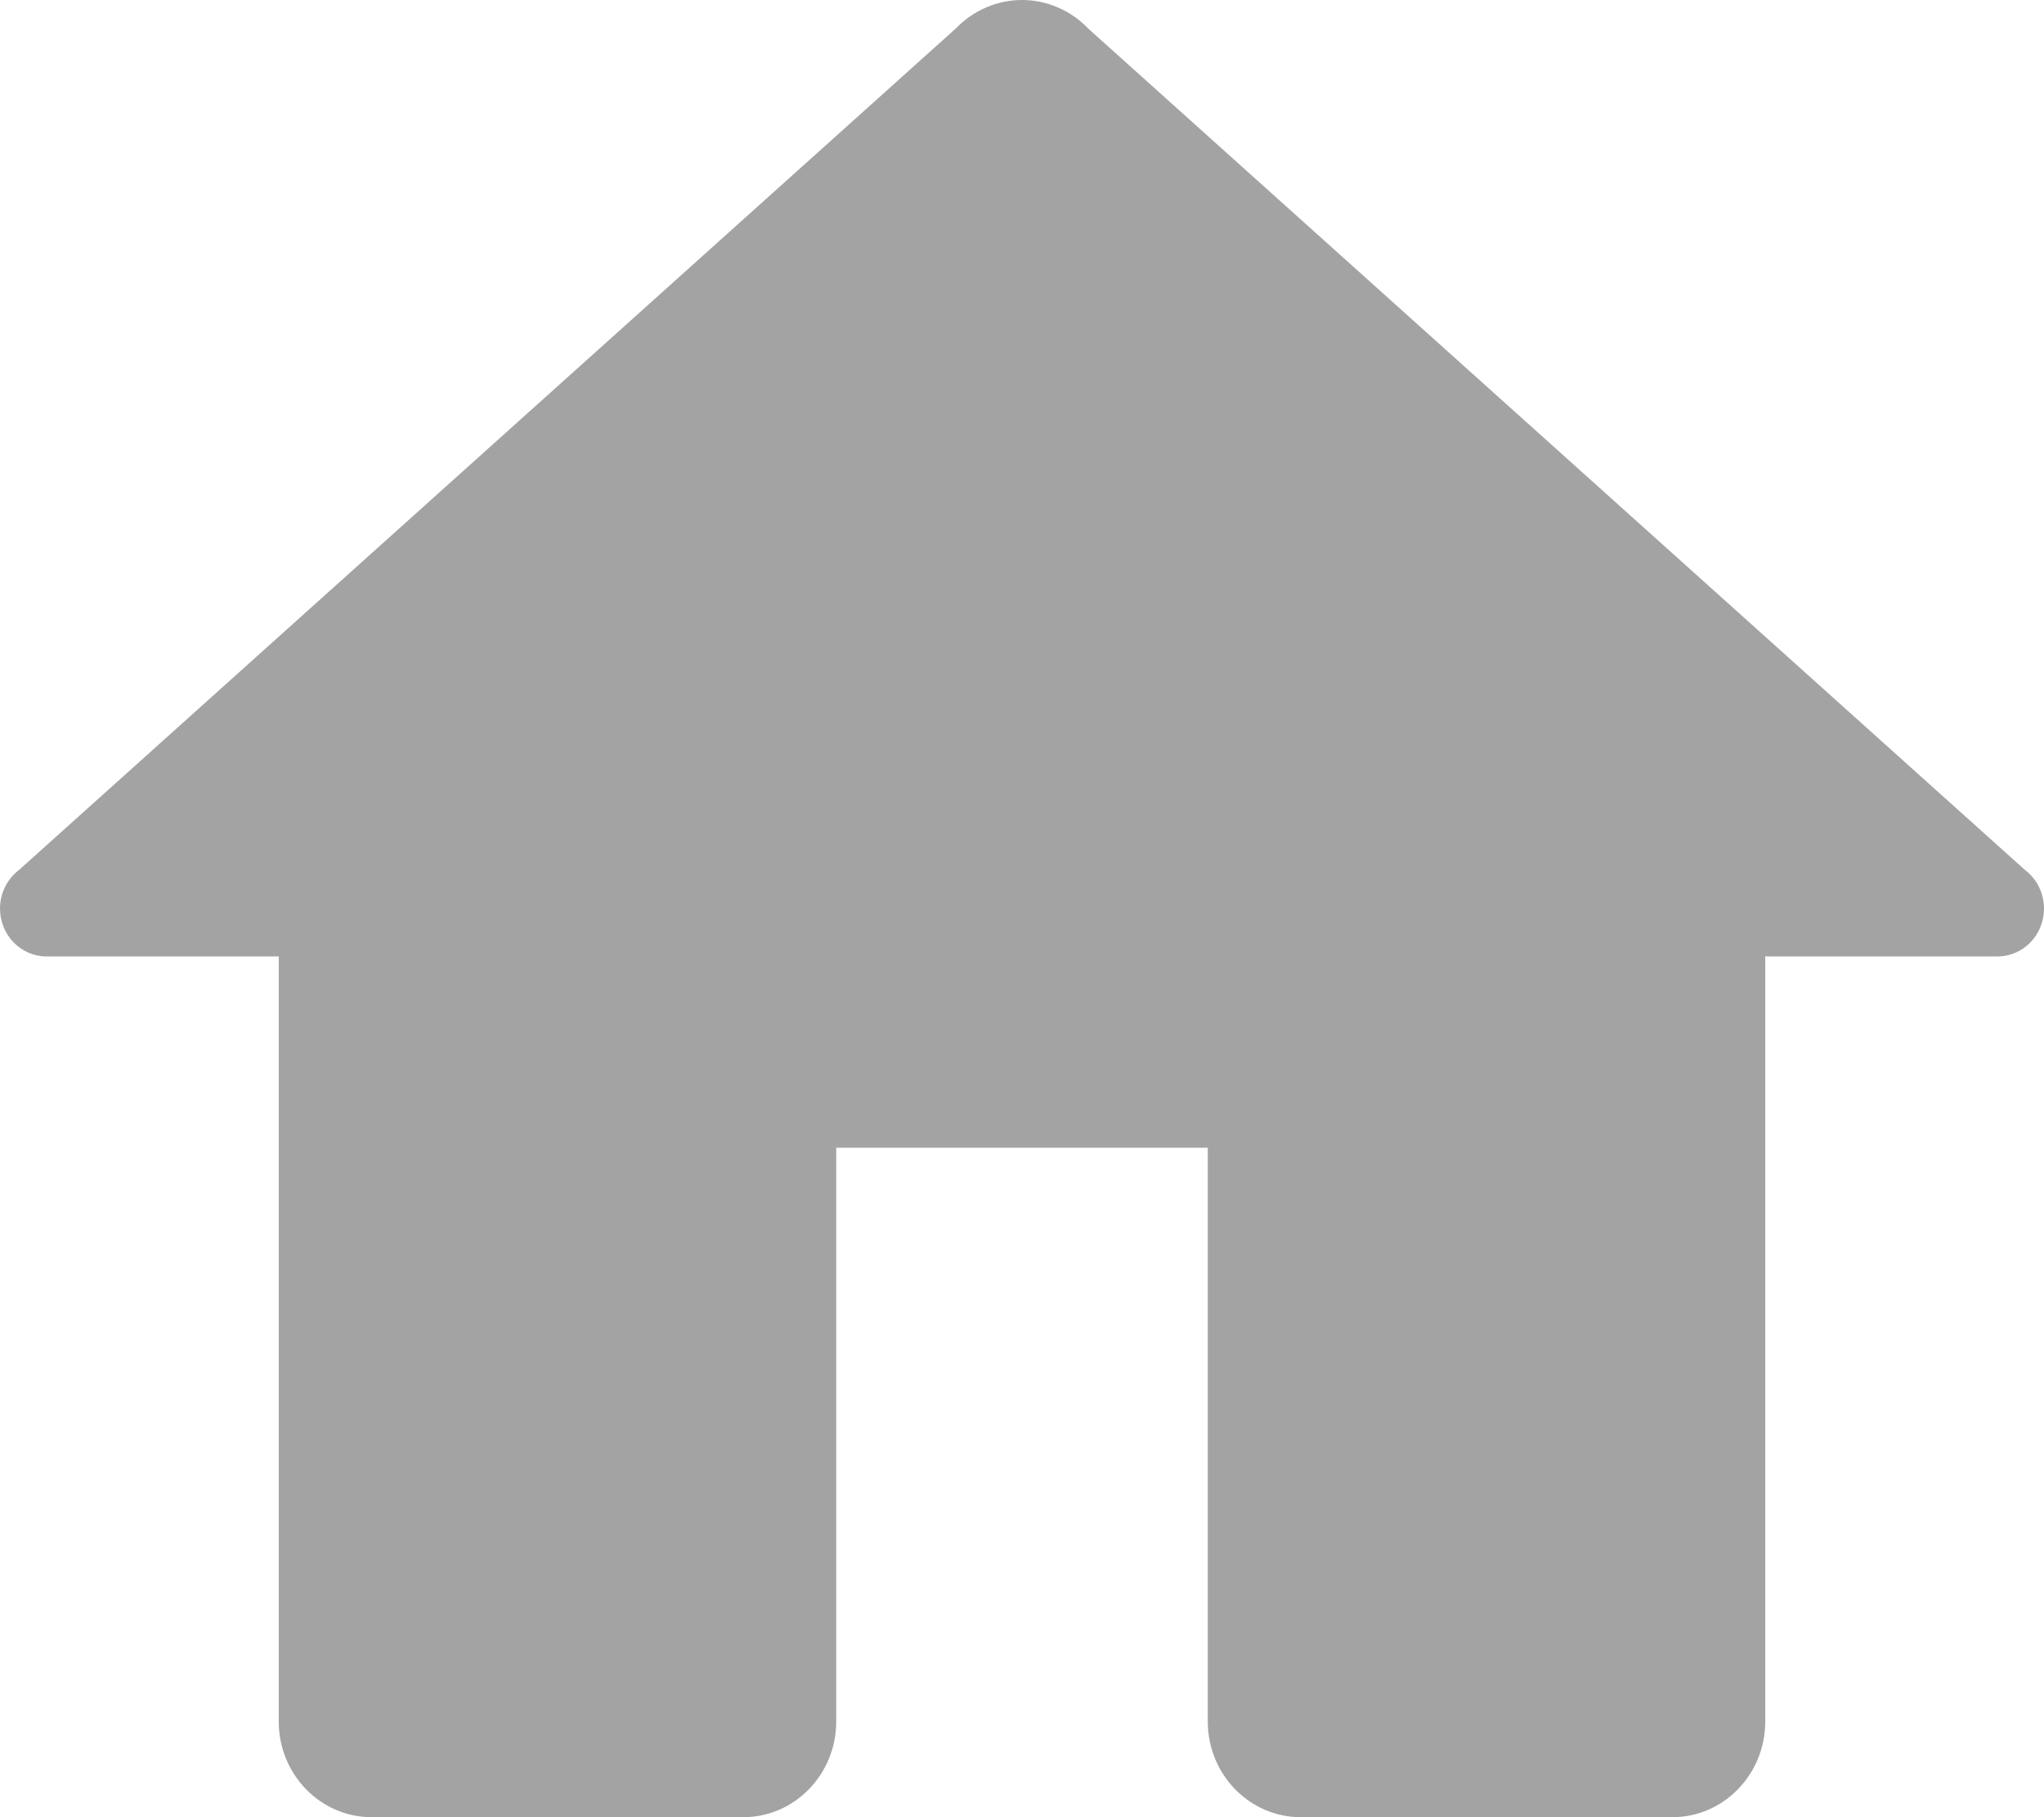 <svg width="27" height="24" viewBox="0 0 27 24" fill="none" xmlns="http://www.w3.org/2000/svg">
<path d="M13.5 0C13.338 2.14277e-05 13.177 0.033 13.027 0.098C12.877 0.162 12.742 0.256 12.627 0.375L0.249 11.492C0.172 11.55 0.109 11.627 0.066 11.715C0.023 11.804 -3.69126e-06 11.901 4.53099e-10 12C4.53099e-10 12.168 0.065 12.328 0.18 12.447C0.295 12.565 0.451 12.632 0.614 12.632H3.682V22.737C3.682 23.434 4.232 24 4.909 24H9.818C10.496 24 11.046 23.434 11.046 22.737V15.158H15.954V22.737C15.954 23.434 16.504 24 17.182 24H22.091C22.768 24 23.318 23.434 23.318 22.737V12.632H26.386C26.549 12.632 26.705 12.565 26.82 12.447C26.935 12.328 27 12.168 27 12C27 11.901 26.977 11.804 26.934 11.715C26.891 11.627 26.828 11.55 26.751 11.492L14.38 0.382C14.377 0.38 14.375 0.377 14.373 0.375C14.258 0.256 14.123 0.162 13.973 0.098C13.823 0.033 13.662 2.14277e-05 13.5 0Z" fill="#A3A3A3"/>
</svg>
